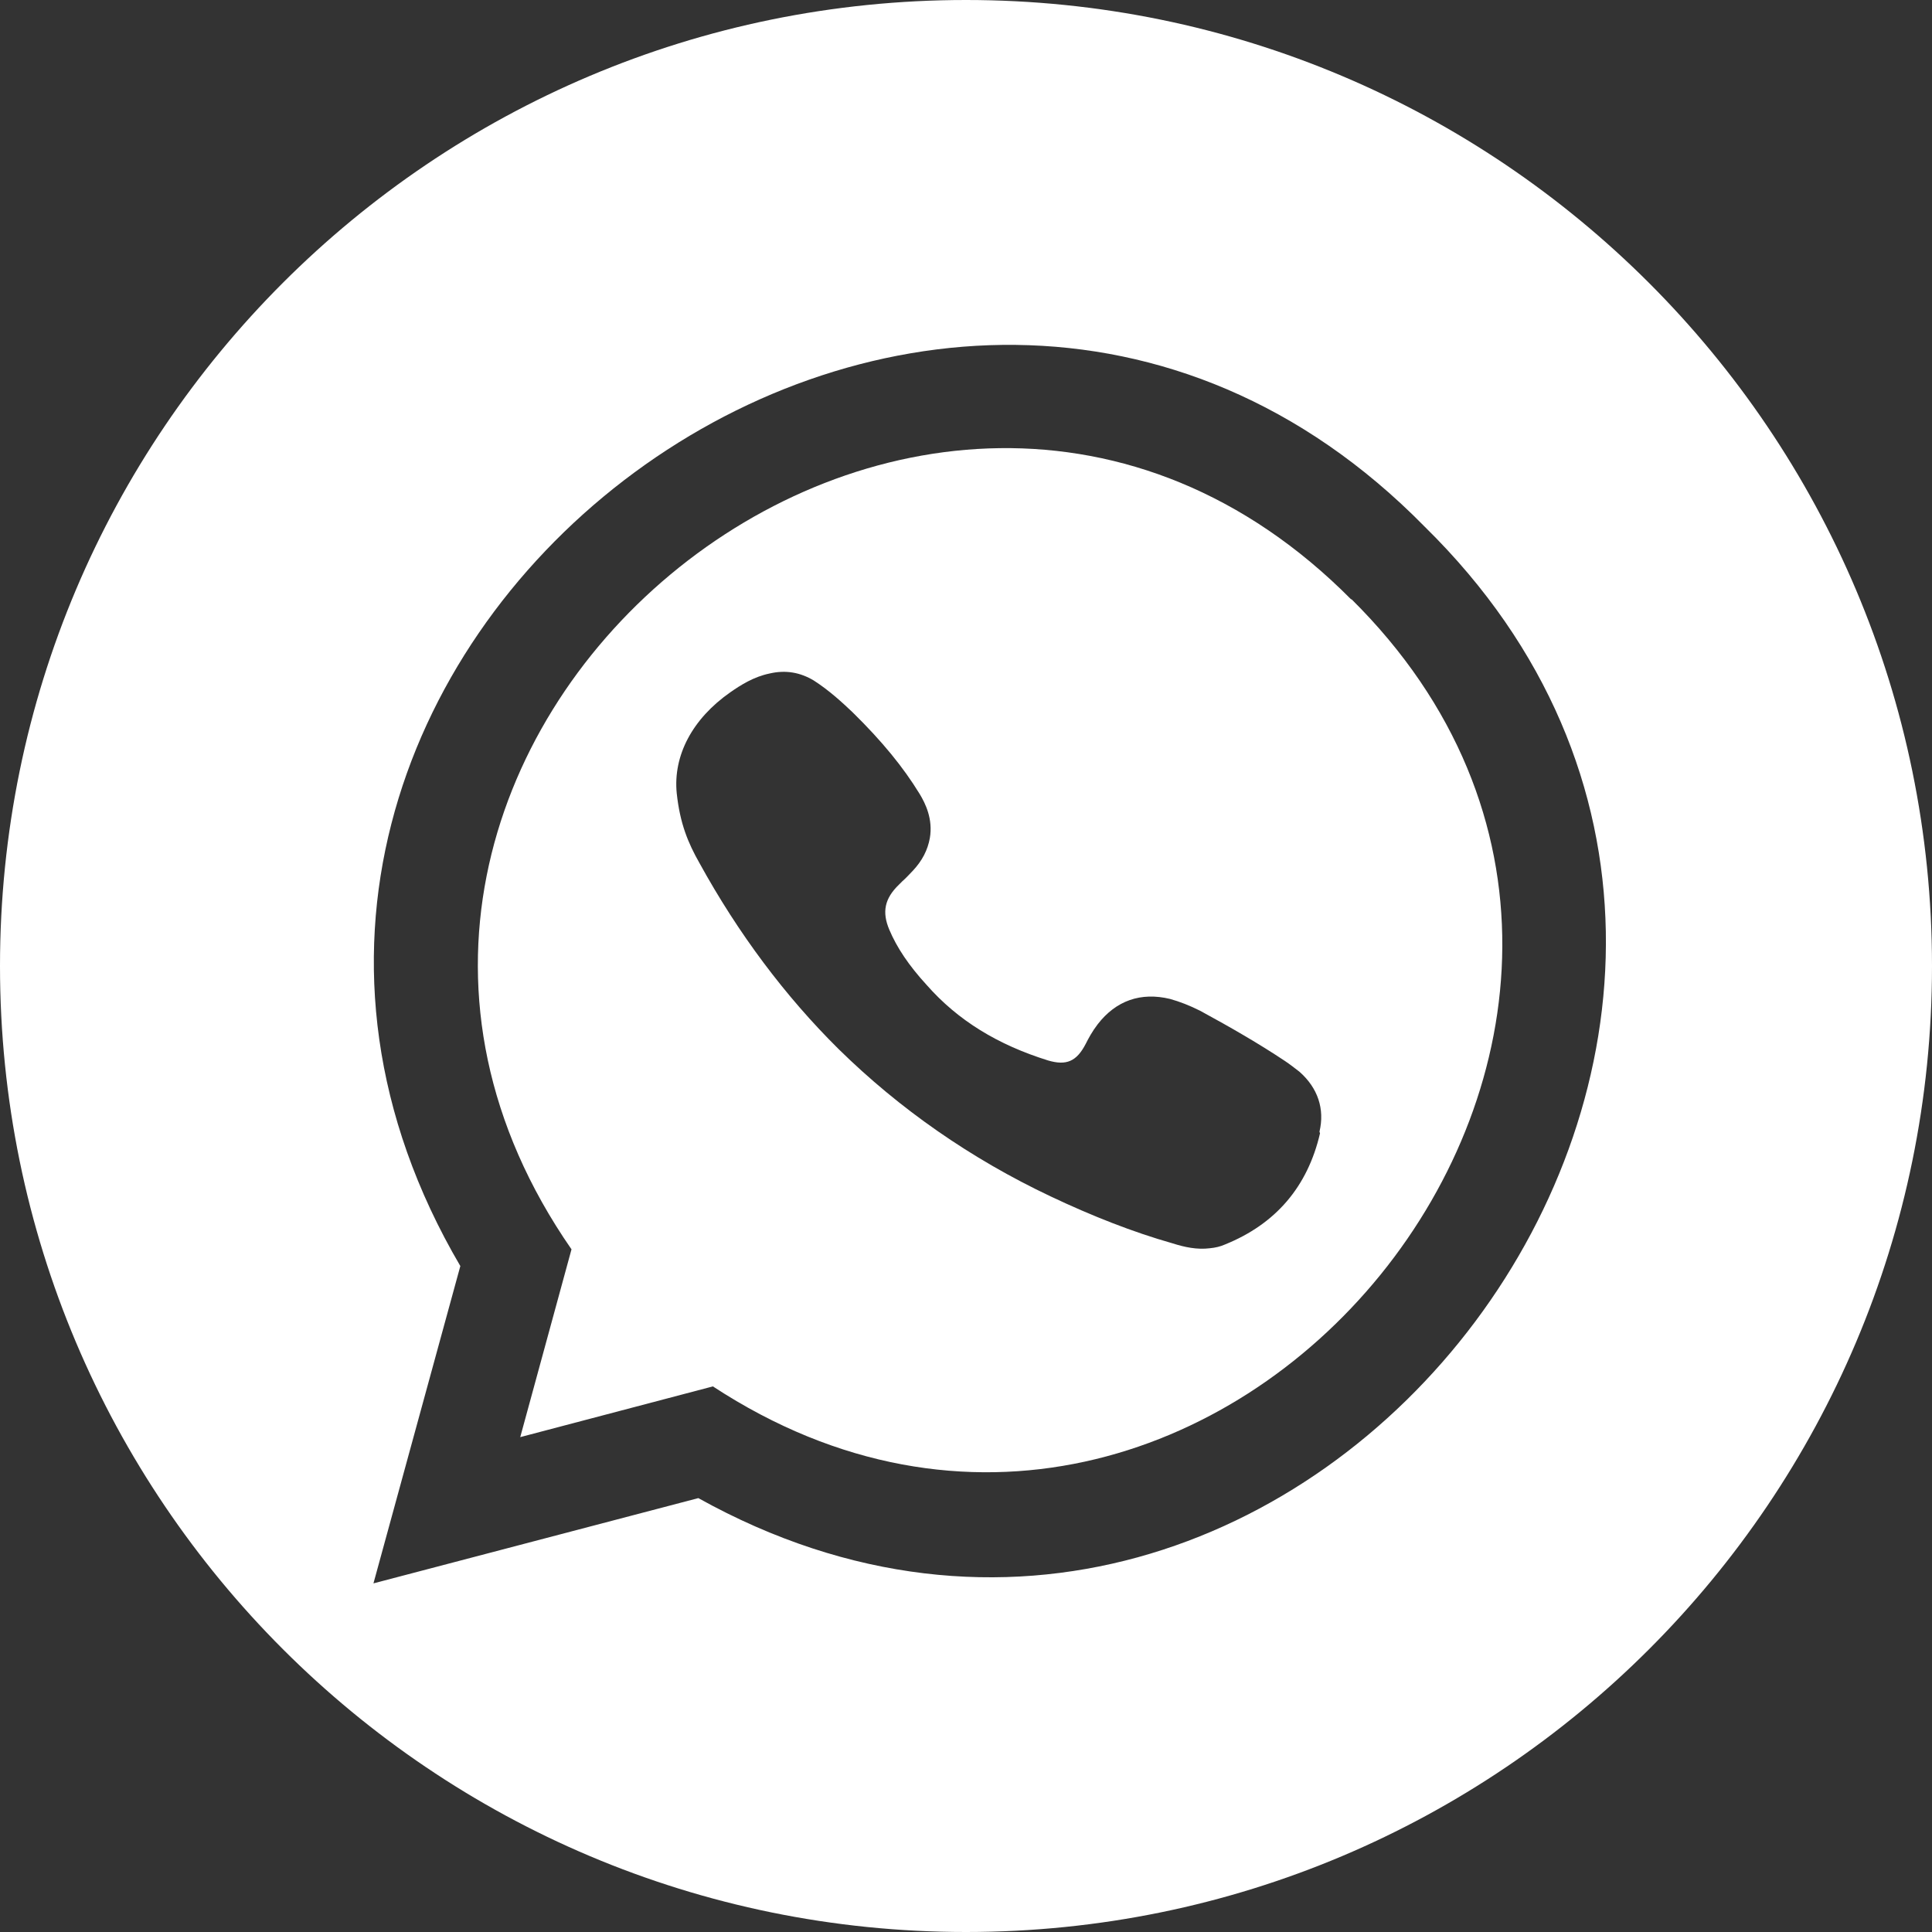 <?xml version="1.0" encoding="UTF-8"?>
<svg id="_Слой_2" data-name="Слой 2" xmlns="http://www.w3.org/2000/svg" viewBox="0 0 35.8 35.8">
  <rect x="0" y="0" width="35.8" height="35.8" fill="#333333" stroke="none"/>
  <defs>
    <style>
      .cls-1 {
        fill: #fff;
      }
    </style>
  </defs>
  <g id="_Слой_1-2" data-name="Слой 1">
    <g>
      <path class="cls-1" d="M17.9,0C8.01,0,0,8.01,0,17.9s8.01,17.9,17.9,17.9,17.9-8.01,17.9-17.9S27.78,0,17.9,0Zm-4.96,27.76l-6.02,1.58,1.61-5.88C1.93,12.21,17.26,.45,26.4,9.76c9.19,9.02-2.21,24.26-13.46,18Z"/>
      <path class="cls-1" d="M25.04,11.11c-7.95-8.02-20.88,2.77-14.45,12.04l-.95,3.48,3.57-.94c9.31,6.1,19.74-6.76,11.83-14.59Zm-.58,9.89c-.23,.99-.82,1.68-1.76,2.06-.09,.04-.18,.06-.28,.07-.24,.03-.47-.02-.69-.09-.74-.21-1.5-.51-2.26-.87-1.48-.7-2.8-1.62-3.93-2.73-.99-.98-1.86-2.14-2.58-3.45-.21-.37-.36-.73-.42-1.29h0c-.07-.7,.29-1.38,.99-1.87,.2-.14,.44-.29,.73-.35,.3-.07,.57-.02,.82,.13,.28,.18,.52,.4,.72,.59,.55,.54,.94,1.02,1.24,1.51,.11,.18,.25,.47,.19,.82-.04,.22-.14,.42-.32,.61-.06,.06-.12,.13-.19,.19l-.06,.06c-.27,.26-.32,.51-.18,.84,.14,.33,.36,.66,.69,1.02,.58,.66,1.32,1.11,2.25,1.4,.34,.1,.53,.02,.7-.31,.05-.1,.12-.23,.22-.36,.34-.44,.8-.6,1.34-.47,.18,.05,.36,.12,.56,.22,.57,.31,1.09,.61,1.57,.93,.09,.06,.18,.13,.27,.2,.34,.3,.47,.69,.37,1.11Z"/>
    </g>
  </g>
</svg>